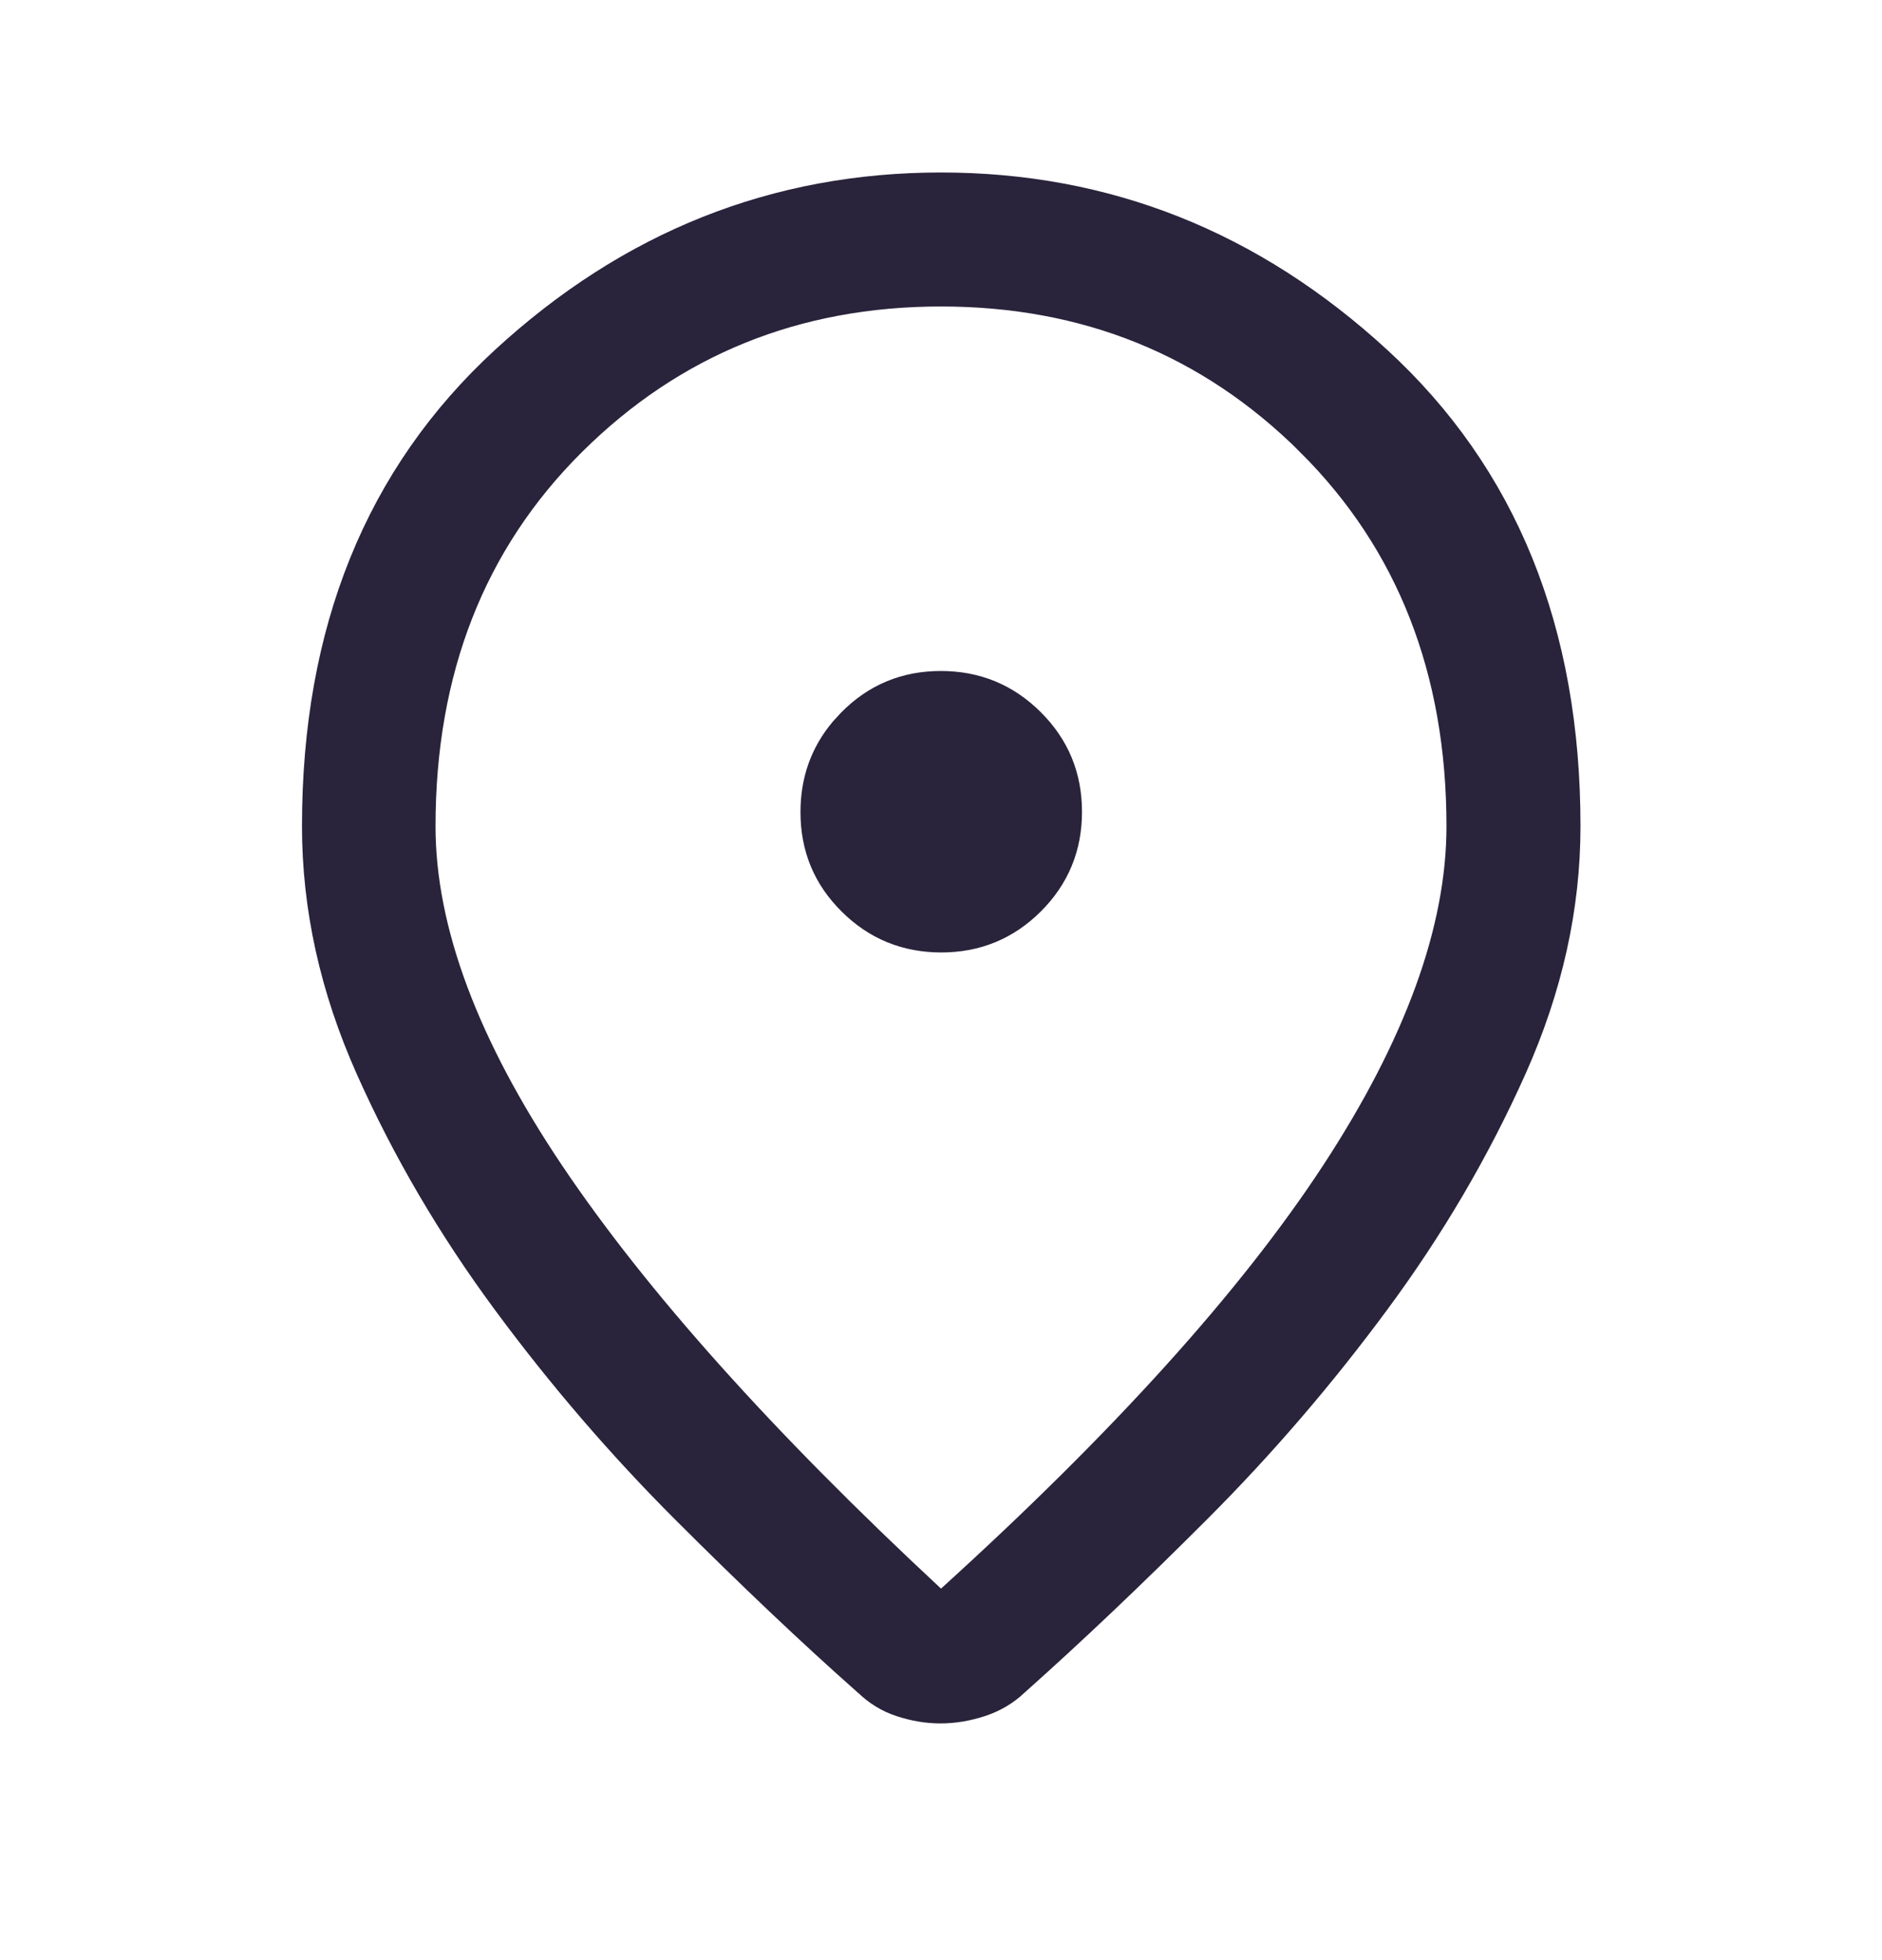 <svg width="24" height="25" viewBox="0 0 24 25" fill="none" xmlns="http://www.w3.org/2000/svg">
<path d="M12 2.7C14.024 2.7 15.803 3.405 17.355 4.833C18.879 6.235 19.655 8.118 19.655 10.538C19.655 11.523 19.438 12.508 18.996 13.496C18.543 14.509 17.974 15.48 17.288 16.408C16.597 17.344 15.846 18.218 15.035 19.029C14.212 19.853 13.445 20.581 12.733 21.215L12.727 21.22L12.723 21.225C12.632 21.31 12.528 21.372 12.405 21.412C12.259 21.46 12.122 21.481 11.992 21.481C11.863 21.481 11.729 21.459 11.59 21.413C11.474 21.375 11.376 21.314 11.29 21.23L11.281 21.222L11.271 21.214C10.556 20.581 9.788 19.852 8.965 19.029C8.154 18.218 7.403 17.344 6.712 16.408C6.027 15.48 5.458 14.51 5.007 13.497C4.566 12.509 4.351 11.524 4.351 10.538C4.351 8.118 5.127 6.235 6.648 4.833C8.199 3.405 9.976 2.7 12 2.7ZM12 3.409C10.065 3.409 8.41 4.078 7.068 5.412C5.719 6.754 5.054 8.478 5.054 10.538C5.054 11.958 5.648 13.497 6.752 15.142C7.857 16.787 9.497 18.616 11.659 20.627L11.996 20.94L12.336 20.632C14.549 18.624 16.206 16.794 17.289 15.141C18.368 13.493 18.946 11.954 18.946 10.538C18.946 8.478 18.281 6.754 16.932 5.412V5.411C15.59 4.077 13.935 3.409 12 3.409ZM11.998 9.058C12.364 9.058 12.662 9.181 12.919 9.437C13.175 9.692 13.298 9.988 13.298 10.354C13.298 10.72 13.175 11.016 12.92 11.271C12.665 11.525 12.368 11.648 12.002 11.648C11.635 11.647 11.339 11.524 11.085 11.271C10.831 11.019 10.708 10.725 10.708 10.358C10.708 10.037 10.802 9.768 10.996 9.534L11.085 9.437C11.338 9.181 11.633 9.058 11.998 9.058Z" fill="#29233B" stroke="#29233B"/>
</svg>
